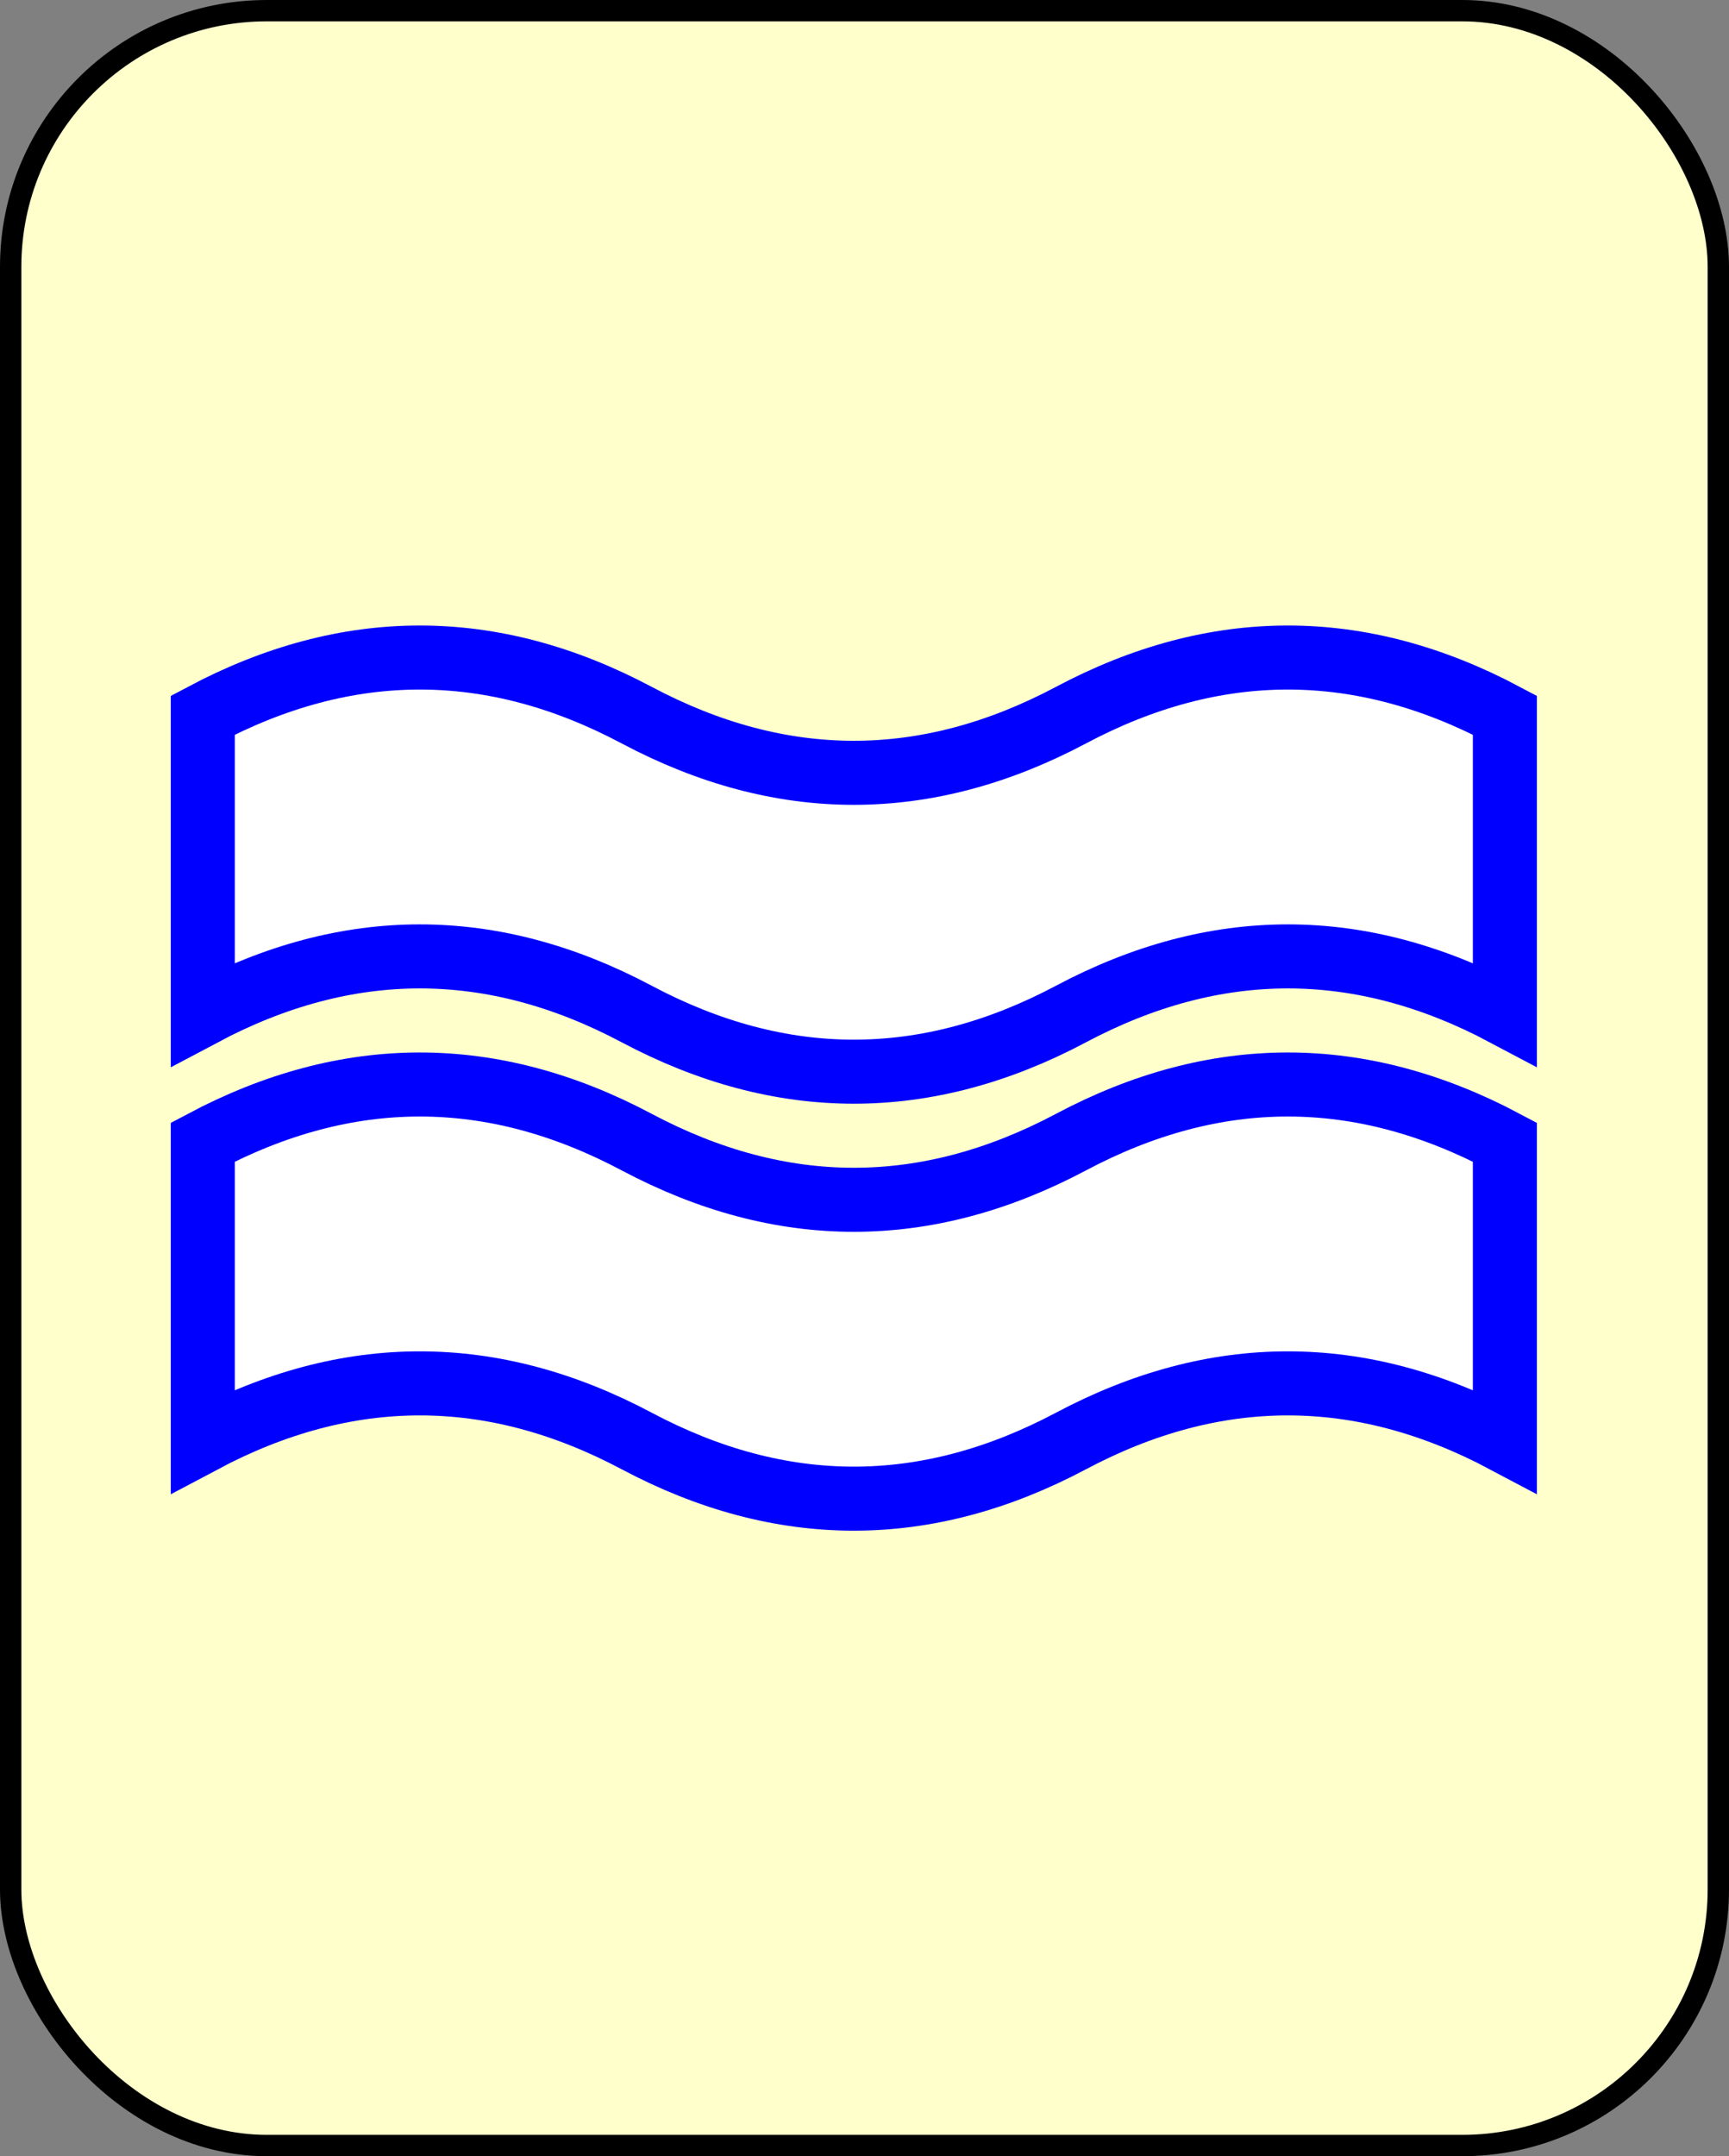 <!DOCTYPE svg PUBLIC "-//W3C//DTD SVG 1.1//EN" "http://www.w3.org/Graphics/SVG/1.1/DTD/svg11.dtd">
<svg xmlns="http://www.w3.org/2000/svg" xmlns:xlink="http://www.w3.org/1999/xlink" width="81px" height="101px" version="1.1" content="&lt;mxfile userAgent=&quot;Mozilla/5.0 (X11; Linux x86_64) AppleWebKit/537.36 (KHTML, like Gecko) Chrome/58.0.303.110 Safari/537.36&quot; version=&quot;7.6.1&quot; editor=&quot;www.draw.io&quot; type=&quot;google&quot;&gt;&lt;diagram&gt;7VU9b4MwEP01rBHgJk3Hhibt0EqVMnR24AJWDIeME0h/fW1s8yEStUOy1QMy793ZvvfO4JEob14FLbMPTIB7oZ80HnnxwnD58KSeGjgbYO4vDJAKlhgo6IEt+wYL+hY9sgSqUaBE5JKVYzDGooBYjjAqBNbjsD3y8a4lTWECbGPKp+gXS2Rmywofe/wNWJq5nYOFLXhH40Mq8FjY/byQ7Nth6Jy6tWyhVUYTrAcQWXskEojSzPImAq6ldbKZvM0Vtju3gEL+JSE0CSfKj+BO3J5Lnp0WbTWg4wOPrOqMSdiWNNZsrcxXWCZzbulKCjxAhBxFm038dnSMU1PH7hnng8iNGlGkcHskEBKaq2UFnViqBwFzkOKsQmzCwjWg7b9wafWuB25aKBsa6VuQ2gZKu6V7EdXE6nhZU/K7pro4ptrtne6Af2LFJMNCUTuUEnOlgQt45izVhMSLQjs5iUYyWurl8ybVd3K2oxWLZzU9gRJq1d5Ef6YDe0N9k2Y6UL/EmLPYzi/Ys1EKrNTqCVM+OK7AAq453ybcws/5cuQnIVM/F8HUz/AGdj7823l3O4O72ale+69pyw3+WGT9Aw==&lt;/diagram&gt;&lt;/mxfile&gt;" style="background-color: rgb(255, 255, 255);"><rect width="100%" height="100%" fill="#808080" stroke="none"/><defs/><g transform="translate(0.5,0.5)"><rect x="0" y="0" width="80" height="100" rx="12" ry="12" fill="#ffffcc" stroke="#000000" pointer-events="none"/><path d="M 9 53 Q 19.17 47.6 29.33 53 Q 39.5 58.4 49.67 53 Q 59.83 47.6 70 53 L 70 67 Q 59.83 61.6 49.67 67 Q 39.5 72.4 29.33 67 Q 19.17 61.6 9 67 Z" fill="#ffffff" stroke="#0000ff" stroke-width="3" stroke-miterlimit="10" pointer-events="none"/><path d="M 9 33 Q 19.17 27.6 29.33 33 Q 39.5 38.4 49.67 33 Q 59.83 27.6 70 33 L 70 47 Q 59.83 41.6 49.67 47 Q 39.5 52.4 29.33 47 Q 19.17 41.6 9 47 Z" fill="#ffffff" stroke="#0000ff" stroke-width="3" stroke-miterlimit="10" pointer-events="none"/></g></svg>